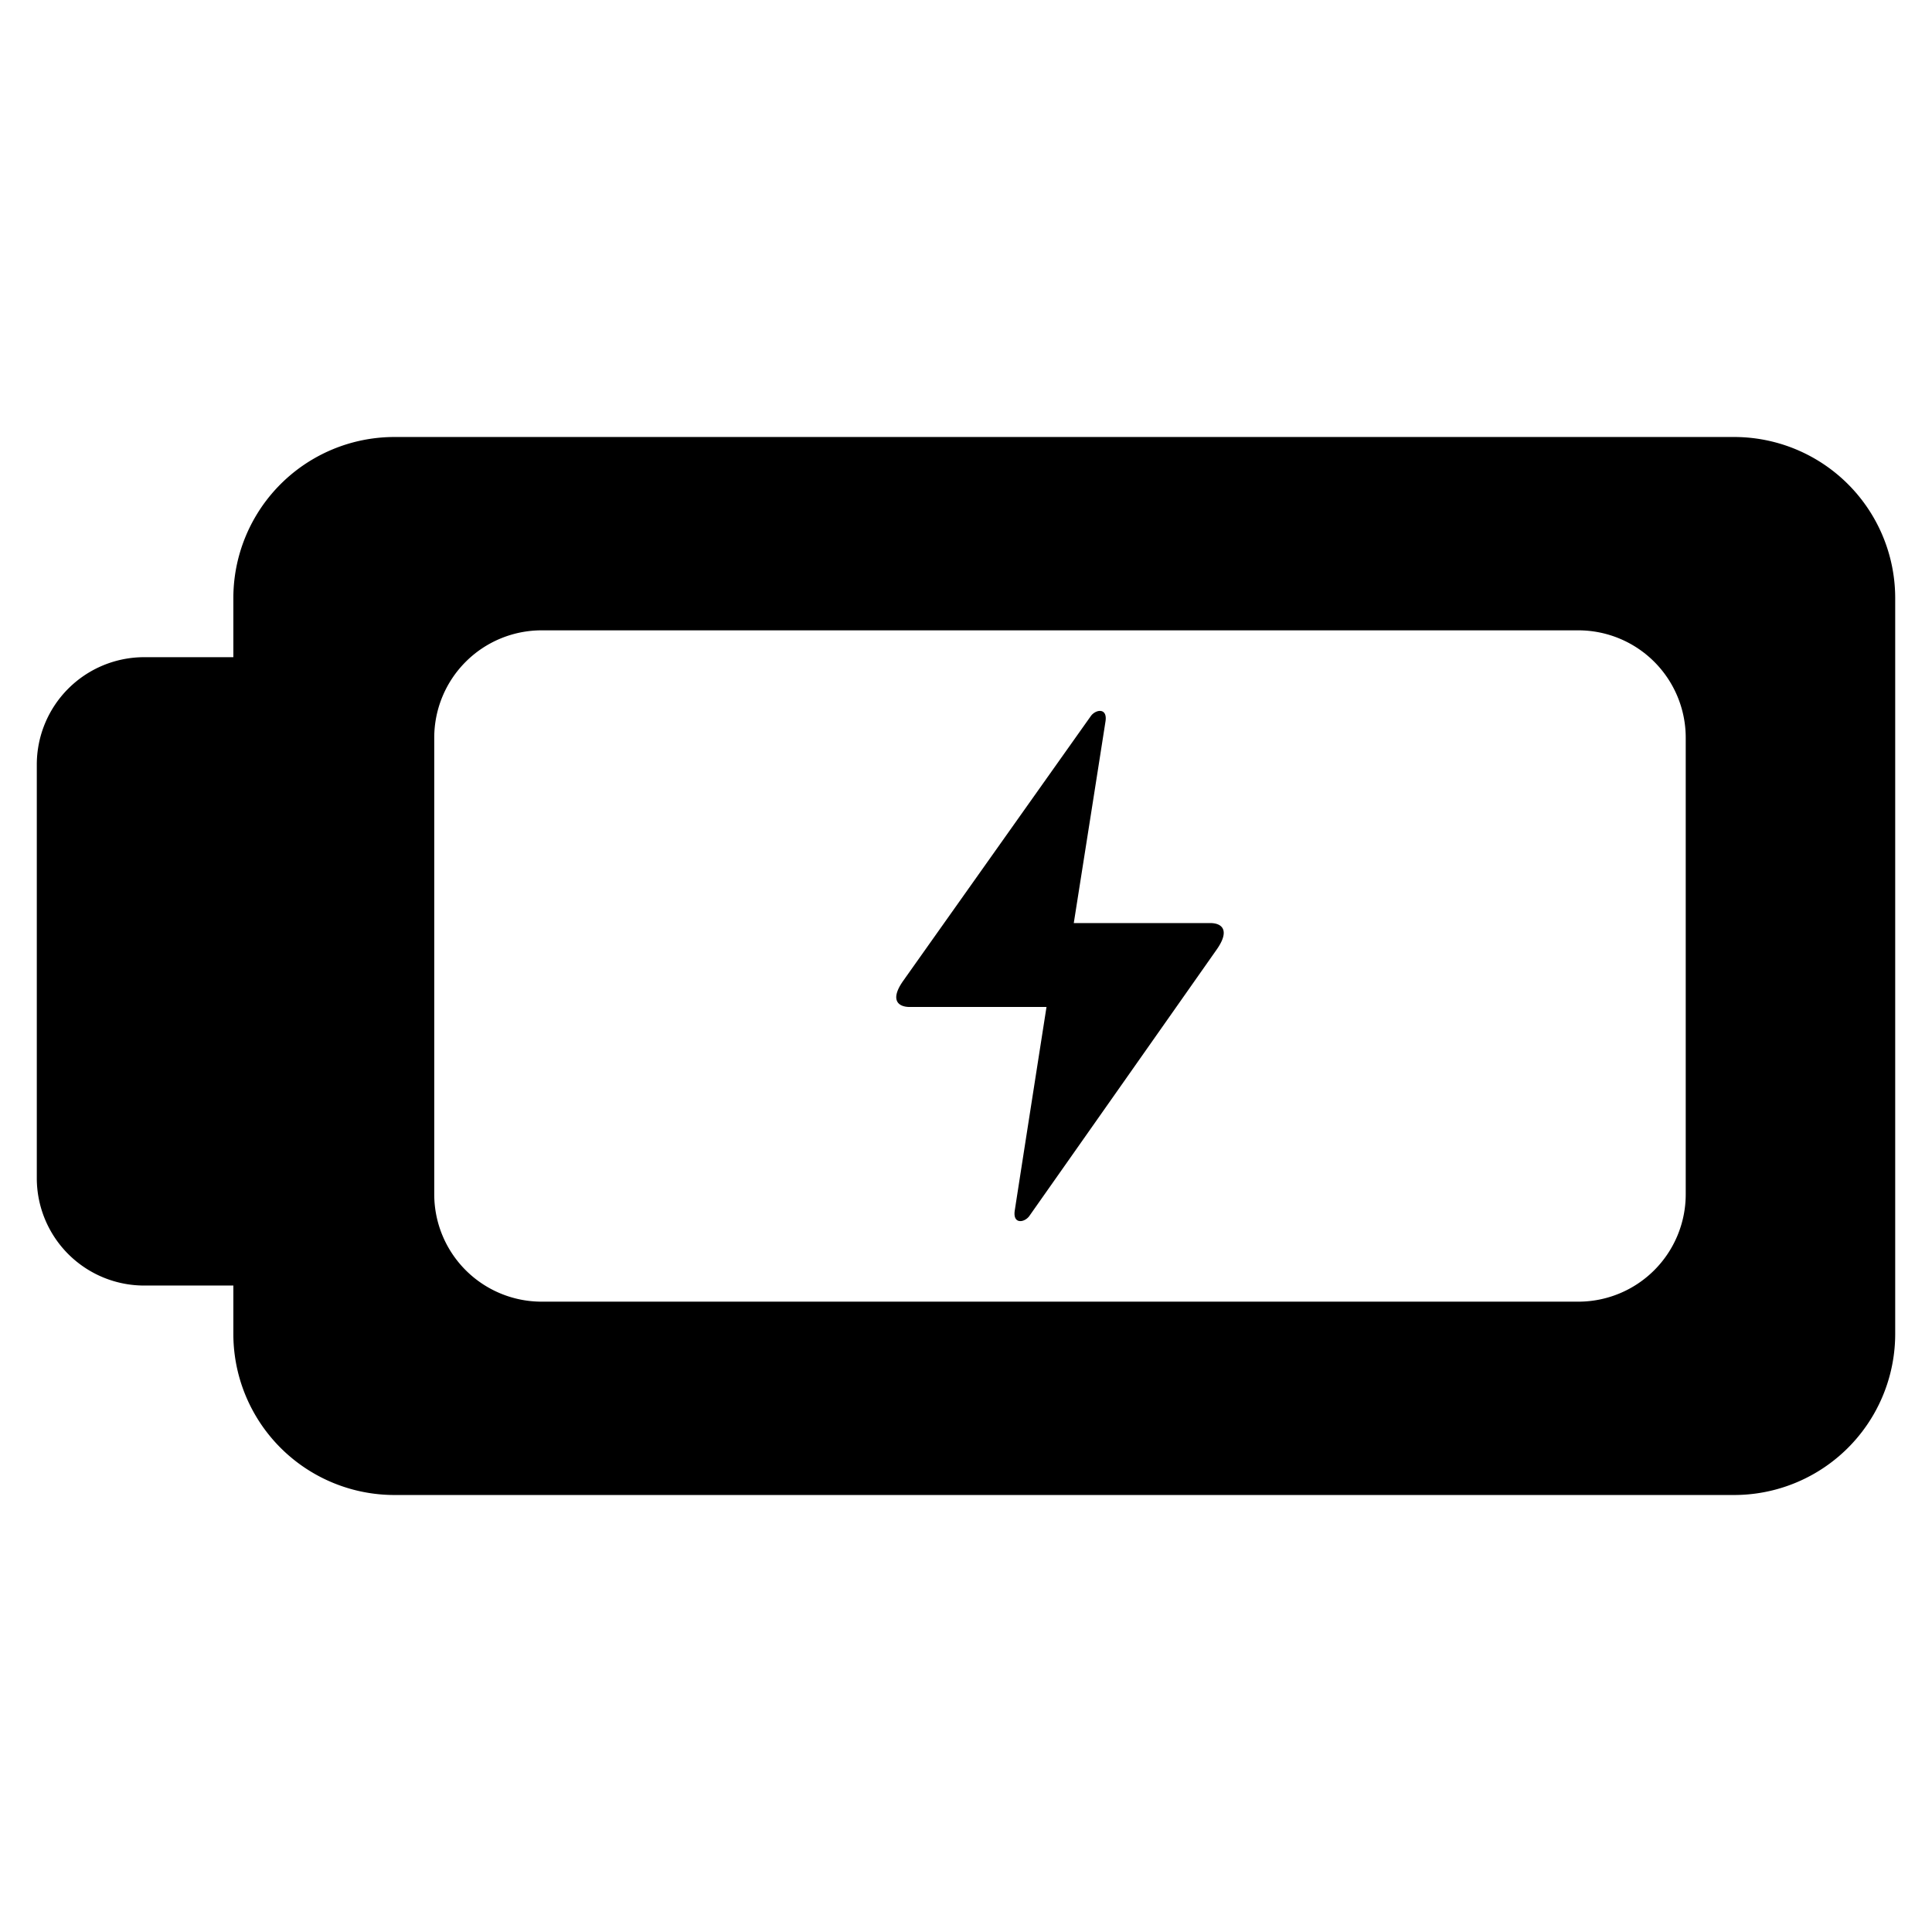 <svg xmlns="http://www.w3.org/2000/svg" width="99.96" height="99.96" viewBox="0 0 420 420">
<defs>
    <style>
      .cls-1 {
        fill-rule: evenodd;
      }
    </style>
  </defs>
  <path id="h_battery_charging" class="cls-1" d="M264.51,206.405c-2.9,4.138-36.214,51.516-40.794,58.017-1.092,1.4-3.58,1.734-3.115-1.272,1.61-10.413,4.643-29.807,6.9-44.241H197.783c-2.627,0-4.332-1.594-1.424-5.7s36.259-51.176,40.845-57.634c1.094-1.391,3.585-1.722,3.119,1.263-1.608,10.316-4.632,29.5-6.893,43.829h29.658C265.711,200.663,267.414,202.267,264.51,206.405ZM376.971,325H85.757a35.027,35.027,0,0,1-35.029-35.025V279.467H31.353A23.351,23.351,0,0,1,8,256.117v-89.9a23.351,23.351,0,0,1,23.353-23.35H50.728V130.025A35.027,35.027,0,0,1,85.757,95H376.971A35.027,35.027,0,0,1,412,130.025v159.95A35.027,35.027,0,0,1,376.971,325ZM366.462,160.381A23.352,23.352,0,0,0,343.11,137.03H117.757A23.352,23.352,0,0,0,94.4,160.381v99.238a23.352,23.352,0,0,0,23.352,23.351H343.11a23.352,23.352,0,0,0,23.352-23.351V160.381Z"/>
</svg>

